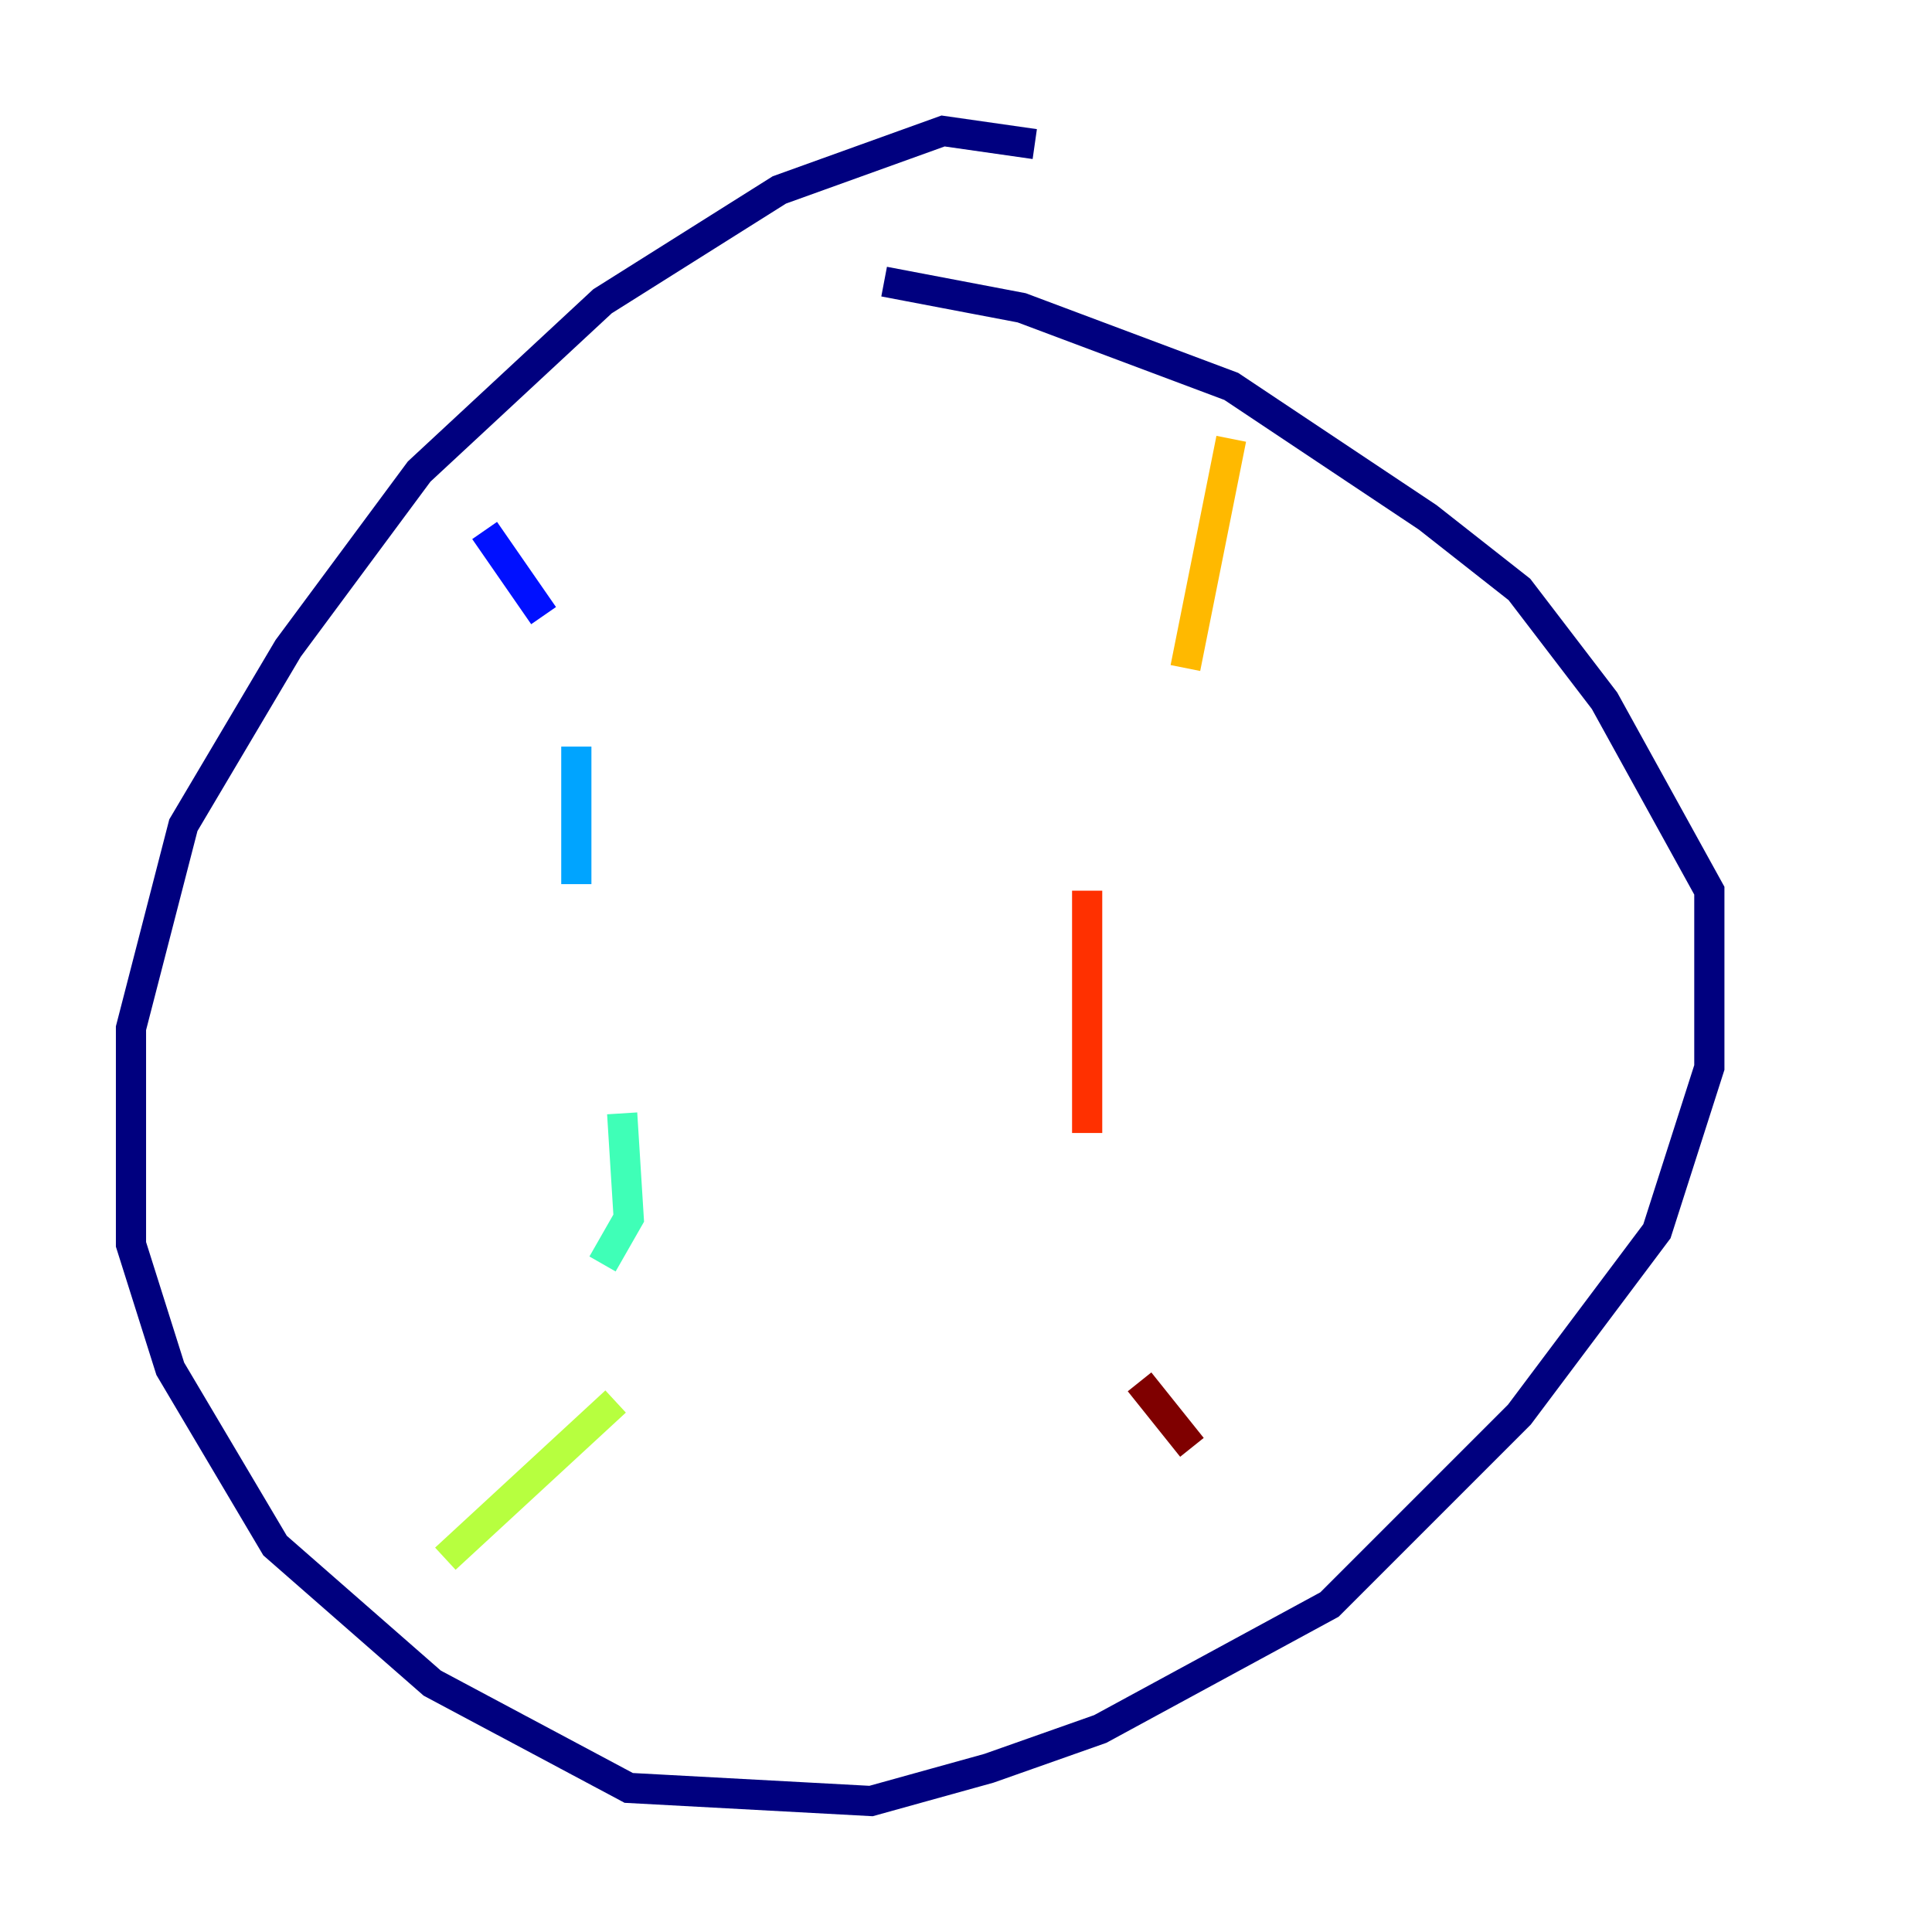 <?xml version="1.0" encoding="utf-8" ?>
<svg baseProfile="tiny" height="128" version="1.2" viewBox="0,0,128,128" width="128" xmlns="http://www.w3.org/2000/svg" xmlns:ev="http://www.w3.org/2001/xml-events" xmlns:xlink="http://www.w3.org/1999/xlink"><defs /><polyline fill="none" points="68.556,9.546 62.481,8.678 51.634,12.583 39.919,19.959 27.77,31.241 19.091,42.956 12.149,54.671 8.678,68.122 8.678,82.441 11.281,90.685 18.224,102.4 28.637,111.512 41.654,118.454 57.709,119.322 65.519,117.153 72.895,114.549 88.081,106.305 100.664,93.722 109.776,81.573 113.248,70.725 113.248,59.01 106.305,46.427 100.664,39.051 94.59,34.278 81.573,25.6 67.688,20.393 58.576,18.658" stroke="#00007f" stroke-width="2" /><polyline fill="none" points="32.108,35.146 36.014,40.786" stroke="#0010ff" stroke-width="2" /><polyline fill="none" points="38.183,49.464 38.183,58.576" stroke="#00a4ff" stroke-width="2" /><polyline fill="none" points="41.22,73.763 41.654,80.705 39.919,83.742" stroke="#3fffb7" stroke-width="2" /><polyline fill="none" points="40.786,92.854 29.505,103.268" stroke="#b7ff3f" stroke-width="2" /><polyline fill="none" points="81.573,29.071 78.536,44.258" stroke="#ffb900" stroke-width="2" /><polyline fill="none" points="72.027,59.01 72.027,75.064" stroke="#ff3000" stroke-width="2" /><polyline fill="none" points="75.498,91.552 78.969,95.891" stroke="#7f0000" stroke-width="2" /></svg>